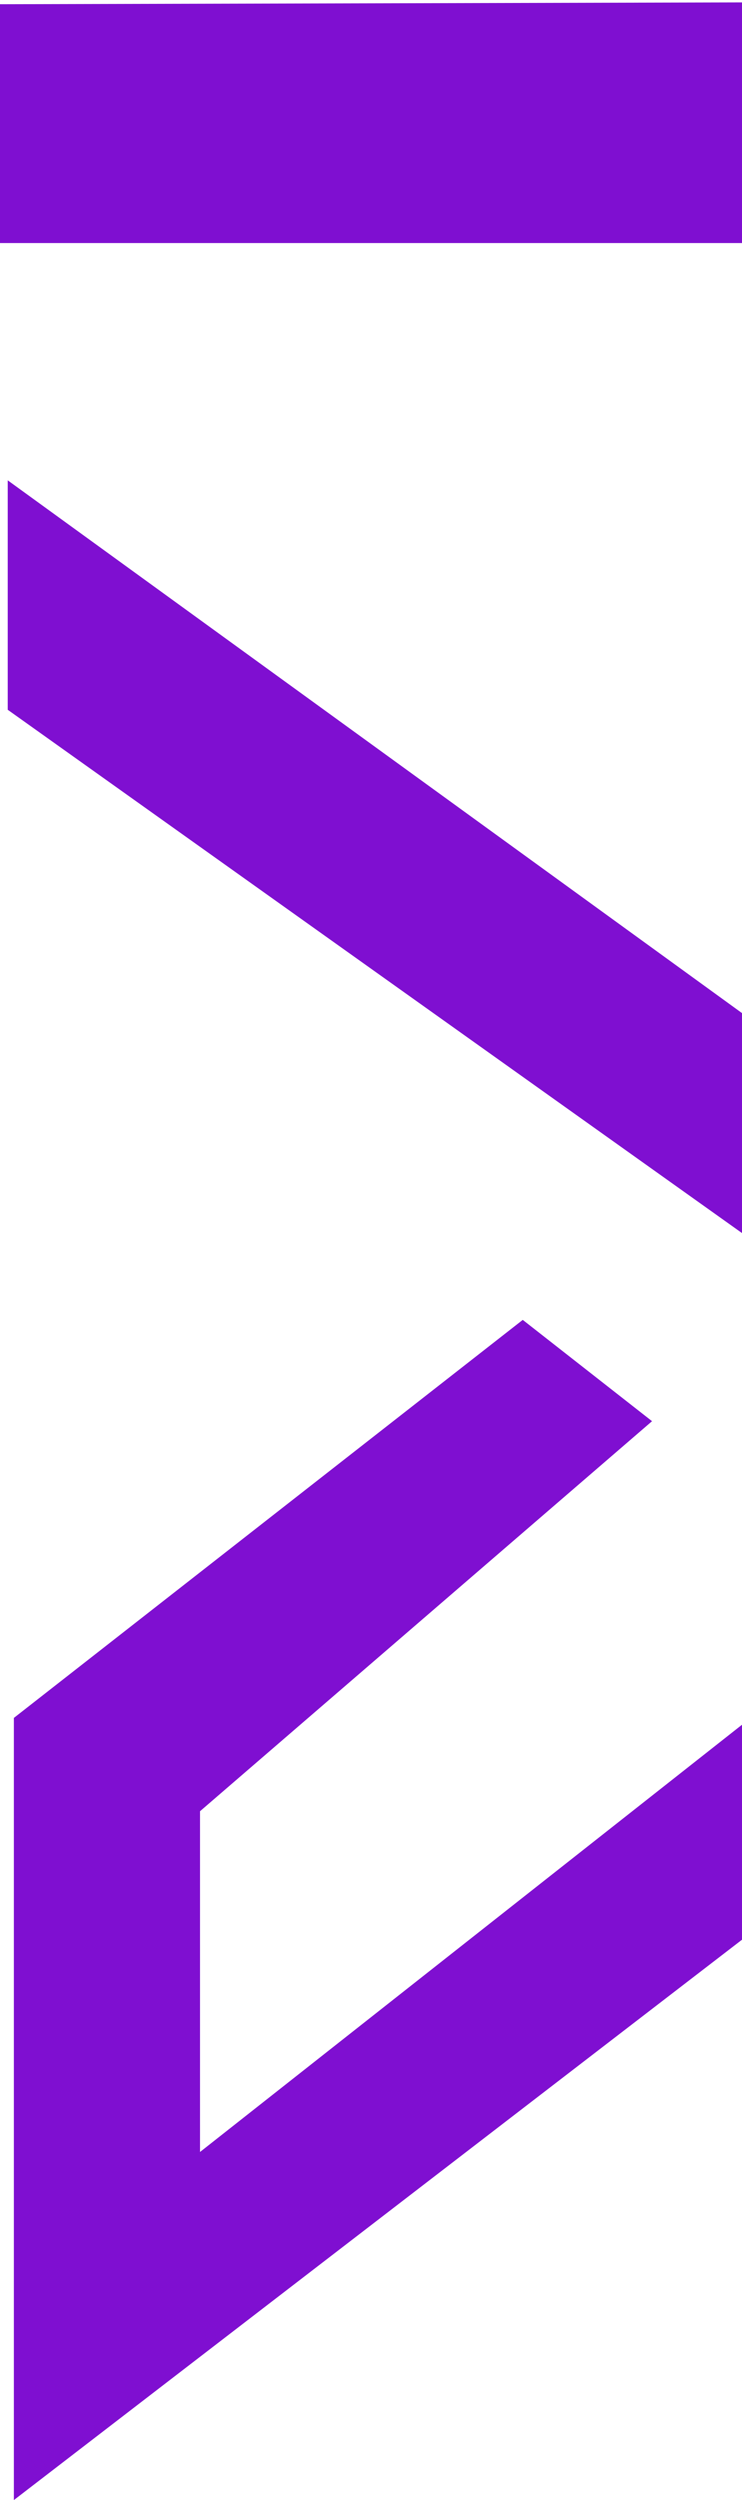 <svg xmlns="http://www.w3.org/2000/svg" xmlns:xlink="http://www.w3.org/1999/xlink" width="139" height="468" viewBox="0 0 139 468"><defs><style>.a{fill:#fff;stroke:#707070;}.b{clip-path:url(#a);}.c{fill:#7f0fd1;}</style><clipPath id="a"><rect class="a" width="139" height="468" transform="translate(1781 2563)"/></clipPath></defs><g transform="translate(-1781 -2563)"><g class="b"><g transform="translate(692.648 -1897)"><g transform="translate(1088.33 4460)"><g transform="translate(1.469 71.939)"><path class="c" d="M17.977,321.991,129.424,168.279,0,0H146.944l74.778,95.672-19.029,24.3L129.424,35H65.4l104.99,133.283L60.925,321.991Z" transform="translate(321.991 0) rotate(90)"/><path class="c" d="M203.022,0,91.977,153.163,220.925,320.84H74.51L0,225.509l18.964-24.22,73.013,84.678h63.788L51.149,153.163,160.221,0Z" transform="translate(321.99 175.136) rotate(90)"/></g><g transform="translate(0 0)"><path class="c" d="M.791,323.461,0,0H45.5V323.461Z" transform="translate(323.461) rotate(90)"/></g></g></g></g></g></svg>